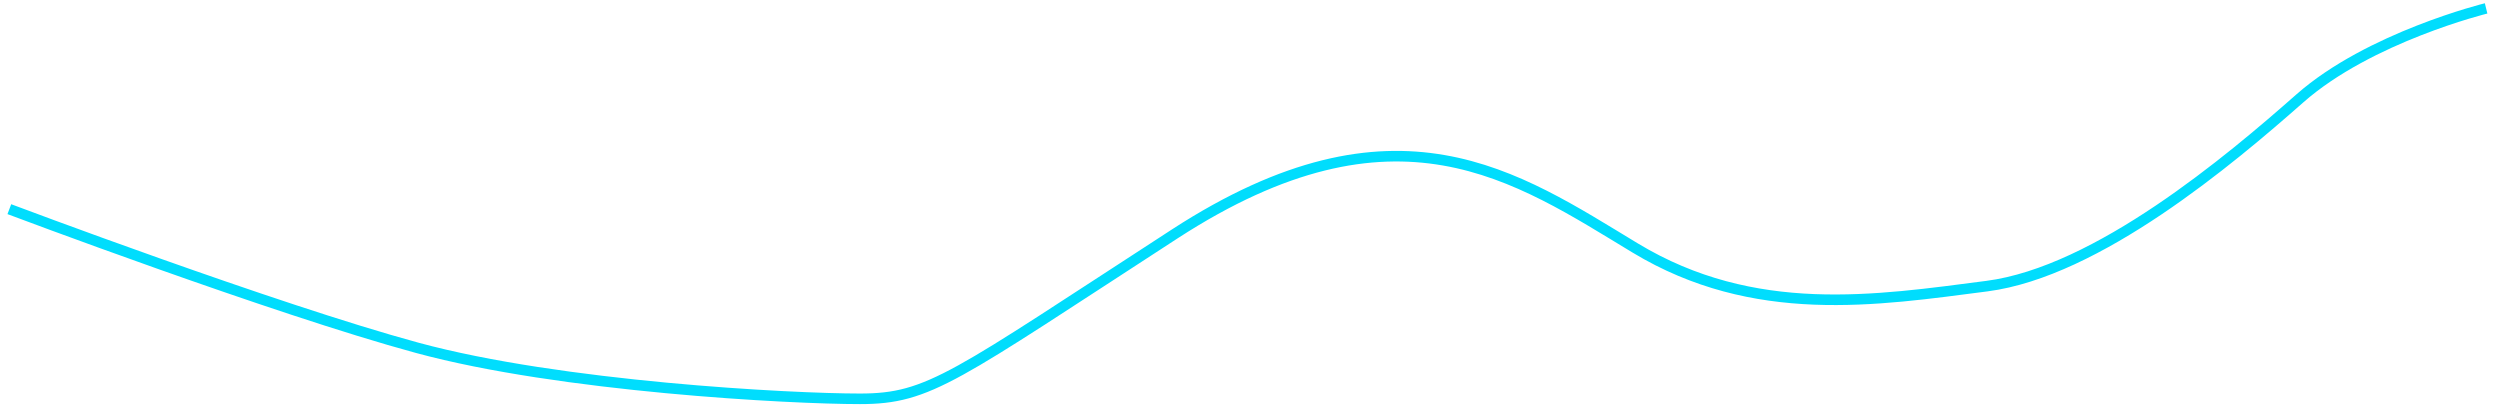 ﻿<?xml version="1.0" encoding="utf-8"?>
<svg version="1.1" xmlns:xlink="http://www.w3.org/1999/xlink" width="473px" height="78px" xmlns="http://www.w3.org/2000/svg">
  <g transform="matrix(1 0 0 1 -63 -95 )">
    <path d="M 0.767 38.574  C 0.767 38.574  50.823 57.448  77.954 64.812  C 105.086 72.177  148.532 74.457  161.711 74.457  C 174.889 74.457  179.45 70.357  221.31 43.225  C 263.171 16.093  285.931 32.372  308.411 45.938  C 330.892 59.504  353.978 55.85  374.909 53.137  C 395.839 50.424  420.922 29.271  434.101 17.643  C 447.279 6.016  469.372 0.589  469.372 0.589  " stroke-width="2" stroke="#00ddfd" fill="none" transform="matrix(1 0 0 1 64 96 )" />
  </g>
</svg>